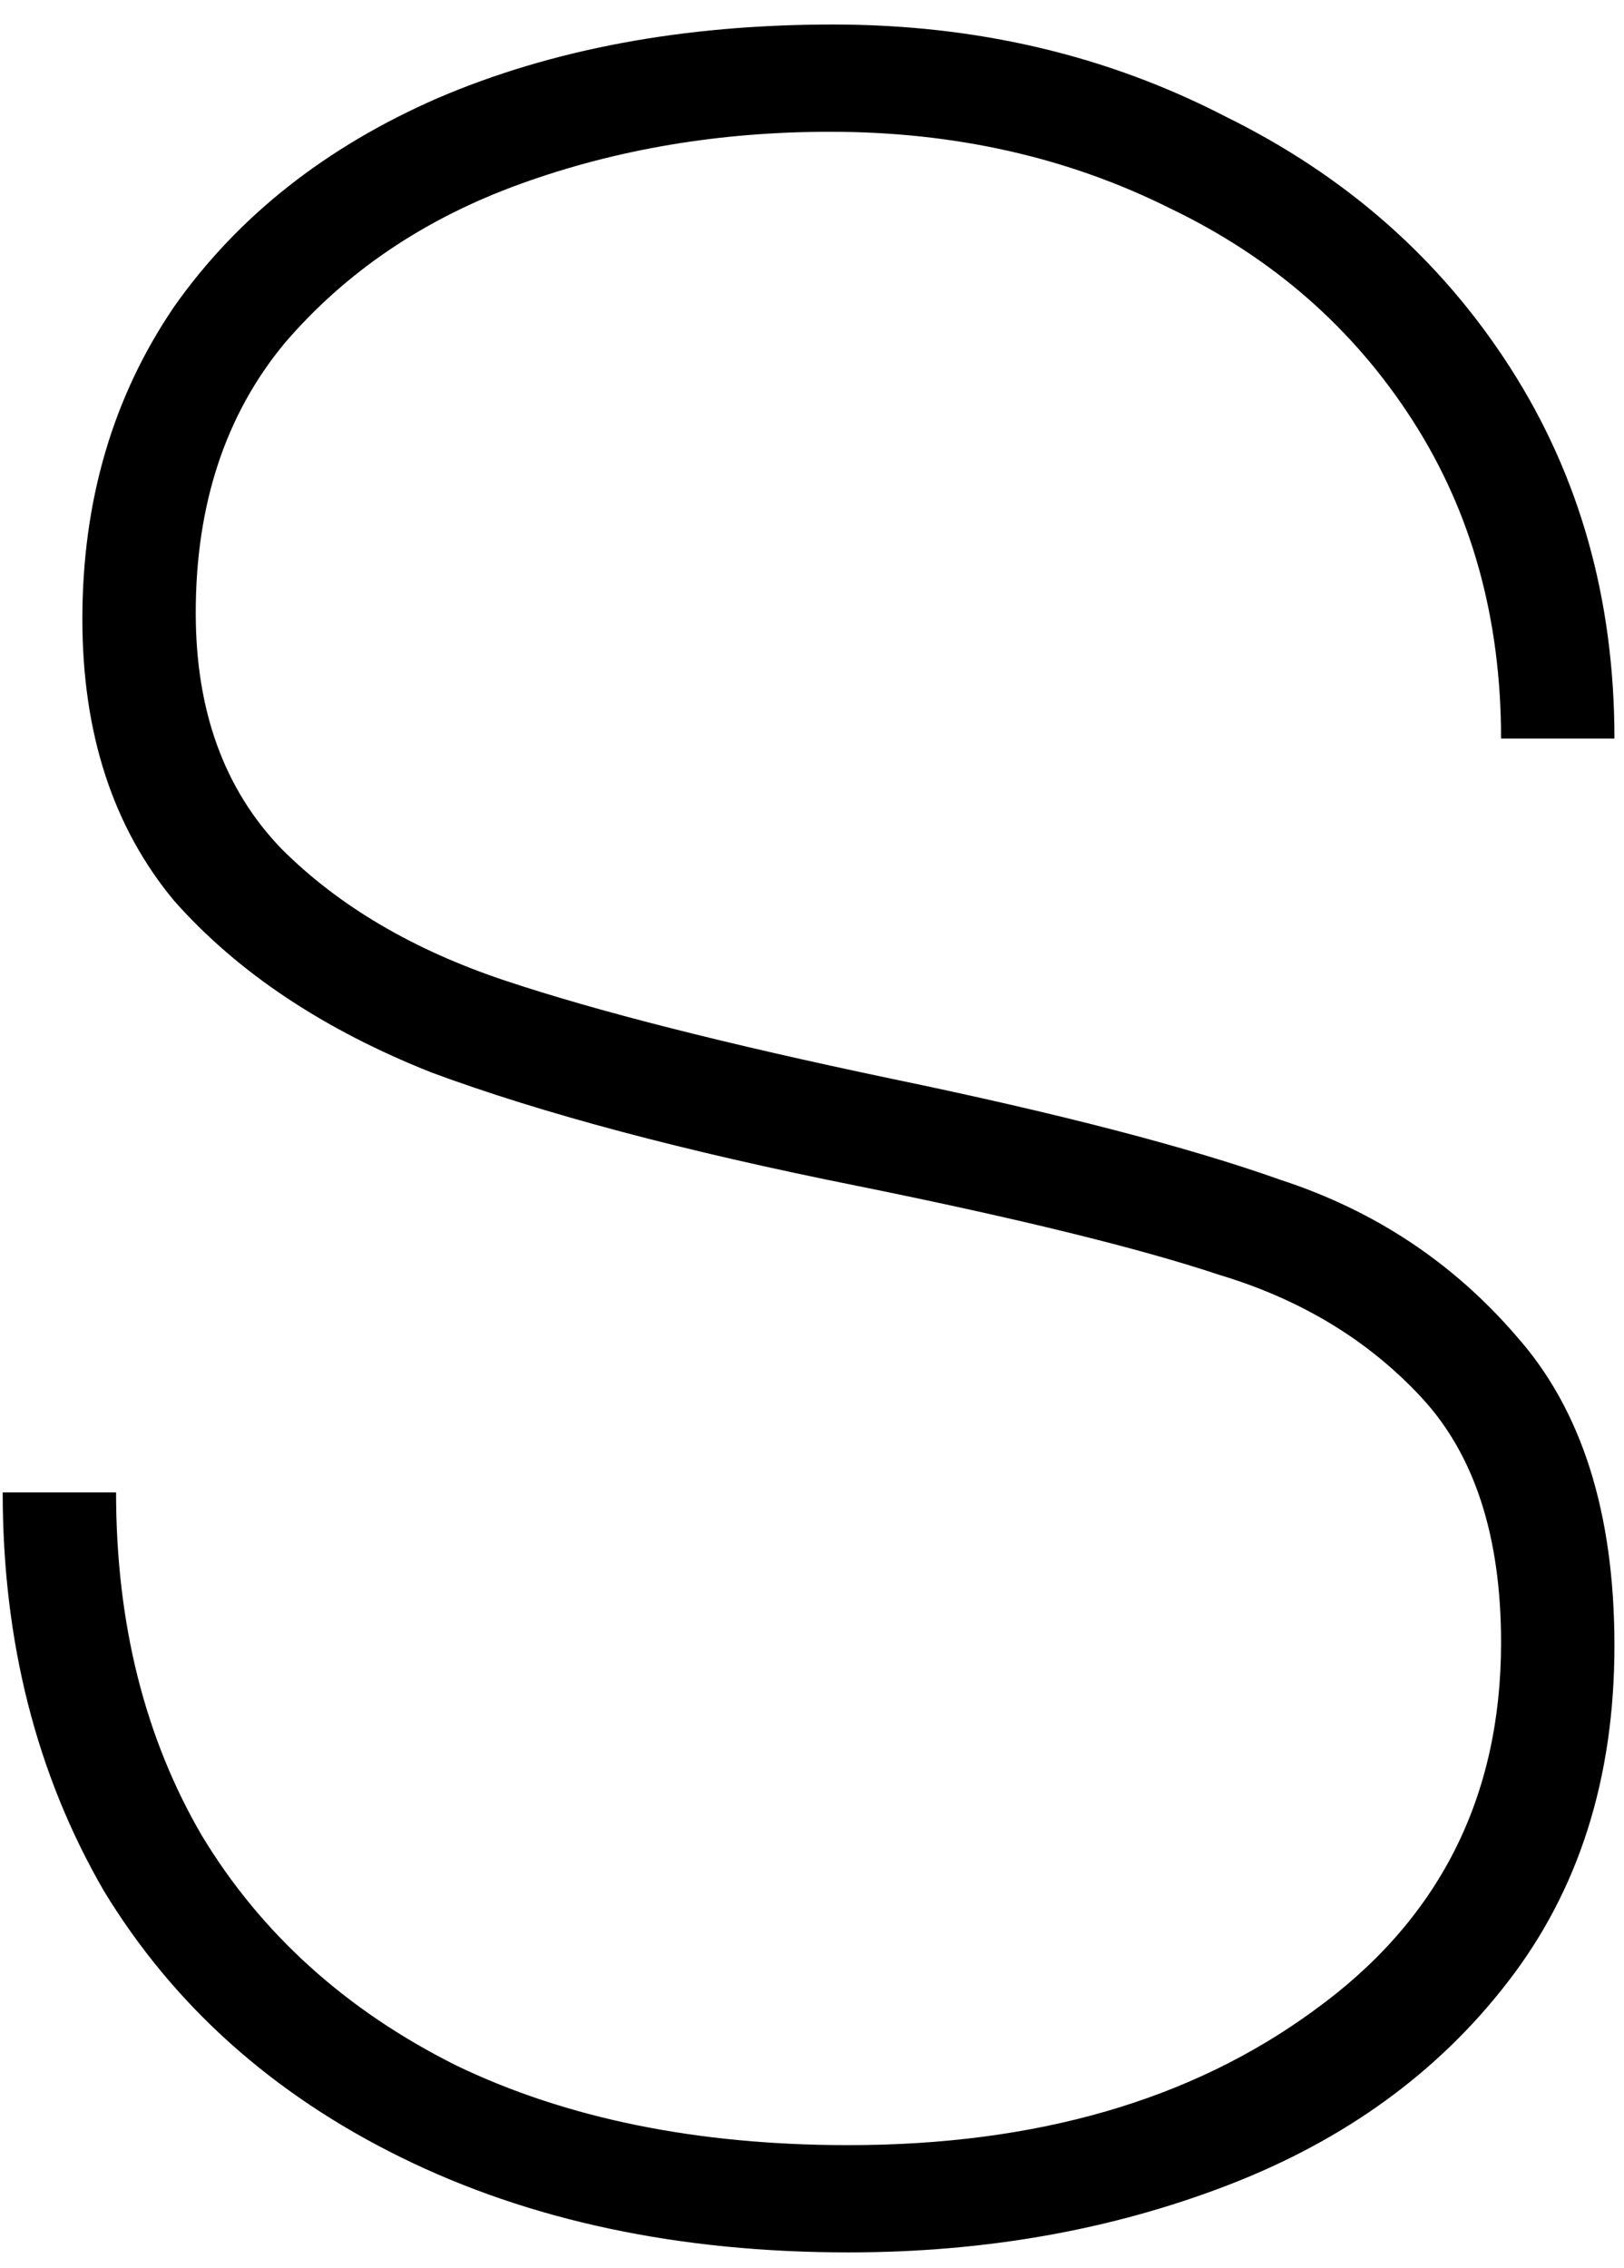 <svg width="53" height="74" viewBox="0 0 53 74" fill="none" xmlns="http://www.w3.org/2000/svg">
<path d="M27.988 38.7C22.322 37.567 17.688 36.333 14.088 35C10.555 33.6 7.755 31.733 5.688 29.4C3.688 27 2.688 23.933 2.688 20.2C2.688 16.333 3.688 12.933 5.688 10C7.755 7.067 10.622 4.8 14.288 3.2C18.022 1.6 22.322 0.8 27.188 0.8C31.855 0.8 36.122 1.8 39.988 3.8C43.922 5.733 47.022 8.467 49.288 12C51.555 15.533 52.688 19.567 52.688 24.1H48.988C48.988 20.167 48.022 16.7 46.088 13.7C44.155 10.7 41.522 8.4 38.188 6.8C34.855 5.133 31.155 4.3 27.088 4.3C23.488 4.3 20.122 4.867 16.988 6C13.855 7.133 11.288 8.867 9.288 11.2C7.355 13.533 6.388 16.467 6.388 20C6.388 23.2 7.322 25.767 9.188 27.7C11.055 29.567 13.488 31 16.488 32C19.488 33 23.688 34.067 29.088 35.2C34.555 36.333 38.788 37.433 41.788 38.5C44.855 39.5 47.422 41.2 49.488 43.6C51.622 46 52.688 49.367 52.688 53.7C52.688 58.033 51.522 61.7 49.188 64.7C46.922 67.633 43.888 69.833 40.088 71.3C36.288 72.767 32.155 73.5 27.688 73.5C22.155 73.5 17.288 72.467 13.088 70.4C8.888 68.333 5.655 65.433 3.388 61.7C1.188 57.9 0.088 53.567 0.088 48.7H3.788C3.788 52.967 4.722 56.7 6.588 59.9C8.522 63.1 11.288 65.6 14.888 67.4C18.488 69.133 22.755 70 27.688 70C33.822 70 38.888 68.533 42.888 65.6C46.955 62.667 48.988 58.667 48.988 53.6C48.988 50.133 48.122 47.467 46.388 45.6C44.655 43.733 42.455 42.4 39.788 41.6C37.188 40.733 33.255 39.767 27.988 38.7Z" fill="black"/>
</svg>
